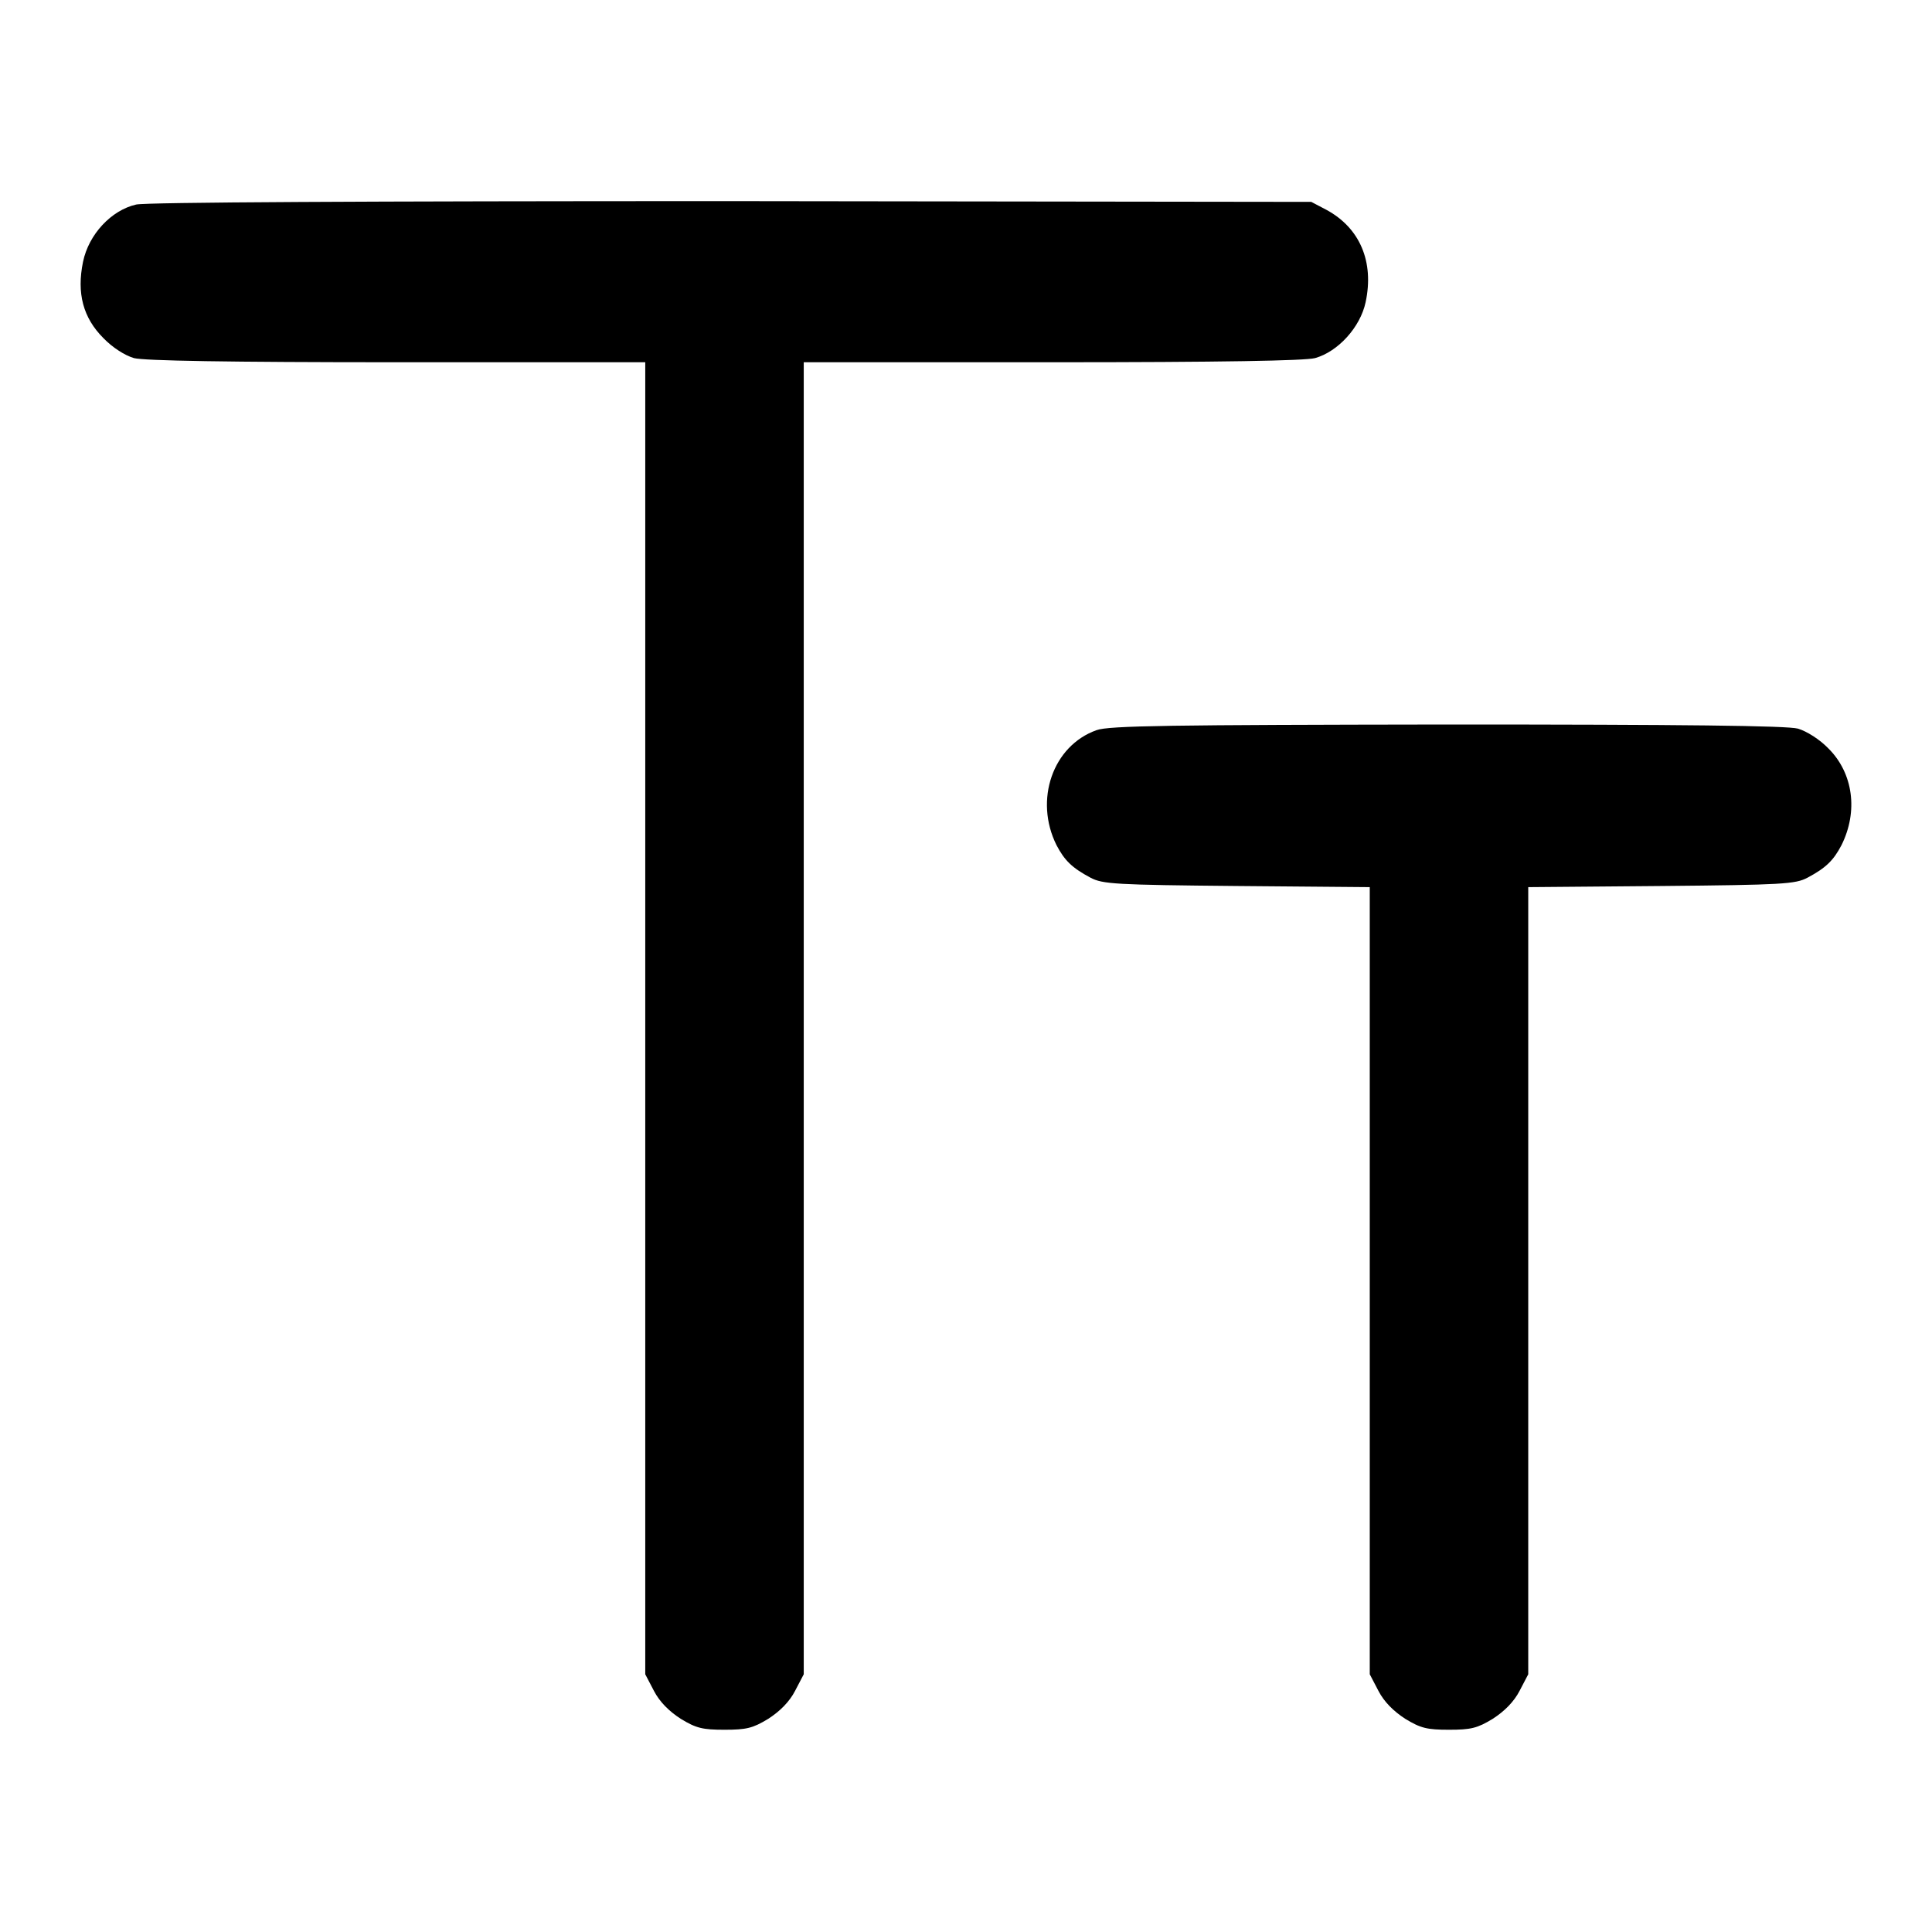 <?xml version="1.0" standalone="no"?>
<!DOCTYPE svg PUBLIC "-//W3C//DTD SVG 20010904//EN"
 "http://www.w3.org/TR/2001/REC-SVG-20010904/DTD/svg10.dtd">
<svg version="1.0" xmlns="http://www.w3.org/2000/svg"
 width="512pt" height="512pt" viewBox="0 0 512 512"
 preserveAspectRatio="xMidYMid meet">

<g transform="translate(0,512) scale(0.1,-0.1)"
fill="#000000" stroke="none">
<path d="M361 4578 c-66 -15 -126 -79 -141 -152 -17 -83 0 -148 54 -202 24
-25 57 -46 81 -53 27 -7 247 -11 698 -11 l657 0 0 -1738 0 -1739 23 -44 c15
-29 40 -54 71 -74 41 -25 58 -29 116 -29 58 0 75 4 116 29 31 20 56 45 71 74
l23 44 0 1739 0 1738 658 0 c450 0 670 4 697 11 61 17 120 82 134 148 23 107
-15 197 -104 245 l-40 21 -1535 2 c-973 0 -1551 -3 -1579 -9z"/>
<path d="M2906 3185 c-116 -41 -166 -185 -106 -305 21 -40 41 -60 90 -86 32
-17 66 -19 388 -22 l352 -3 0 -1043 0 -1043 23 -44 c15 -29 40 -54 71 -74 41
-25 58 -29 116 -29 58 0 75 4 116 29 31 20 56 45 71 74 l23 44 0 1043 0 1043
353 3 c321 3 355 5 387 22 49 26 69 46 90 86 45 90 31 191 -34 256 -24 25 -58
46 -81 53 -28 8 -308 11 -930 11 -731 -1 -897 -3 -929 -15z"/>
</g>
</svg>
